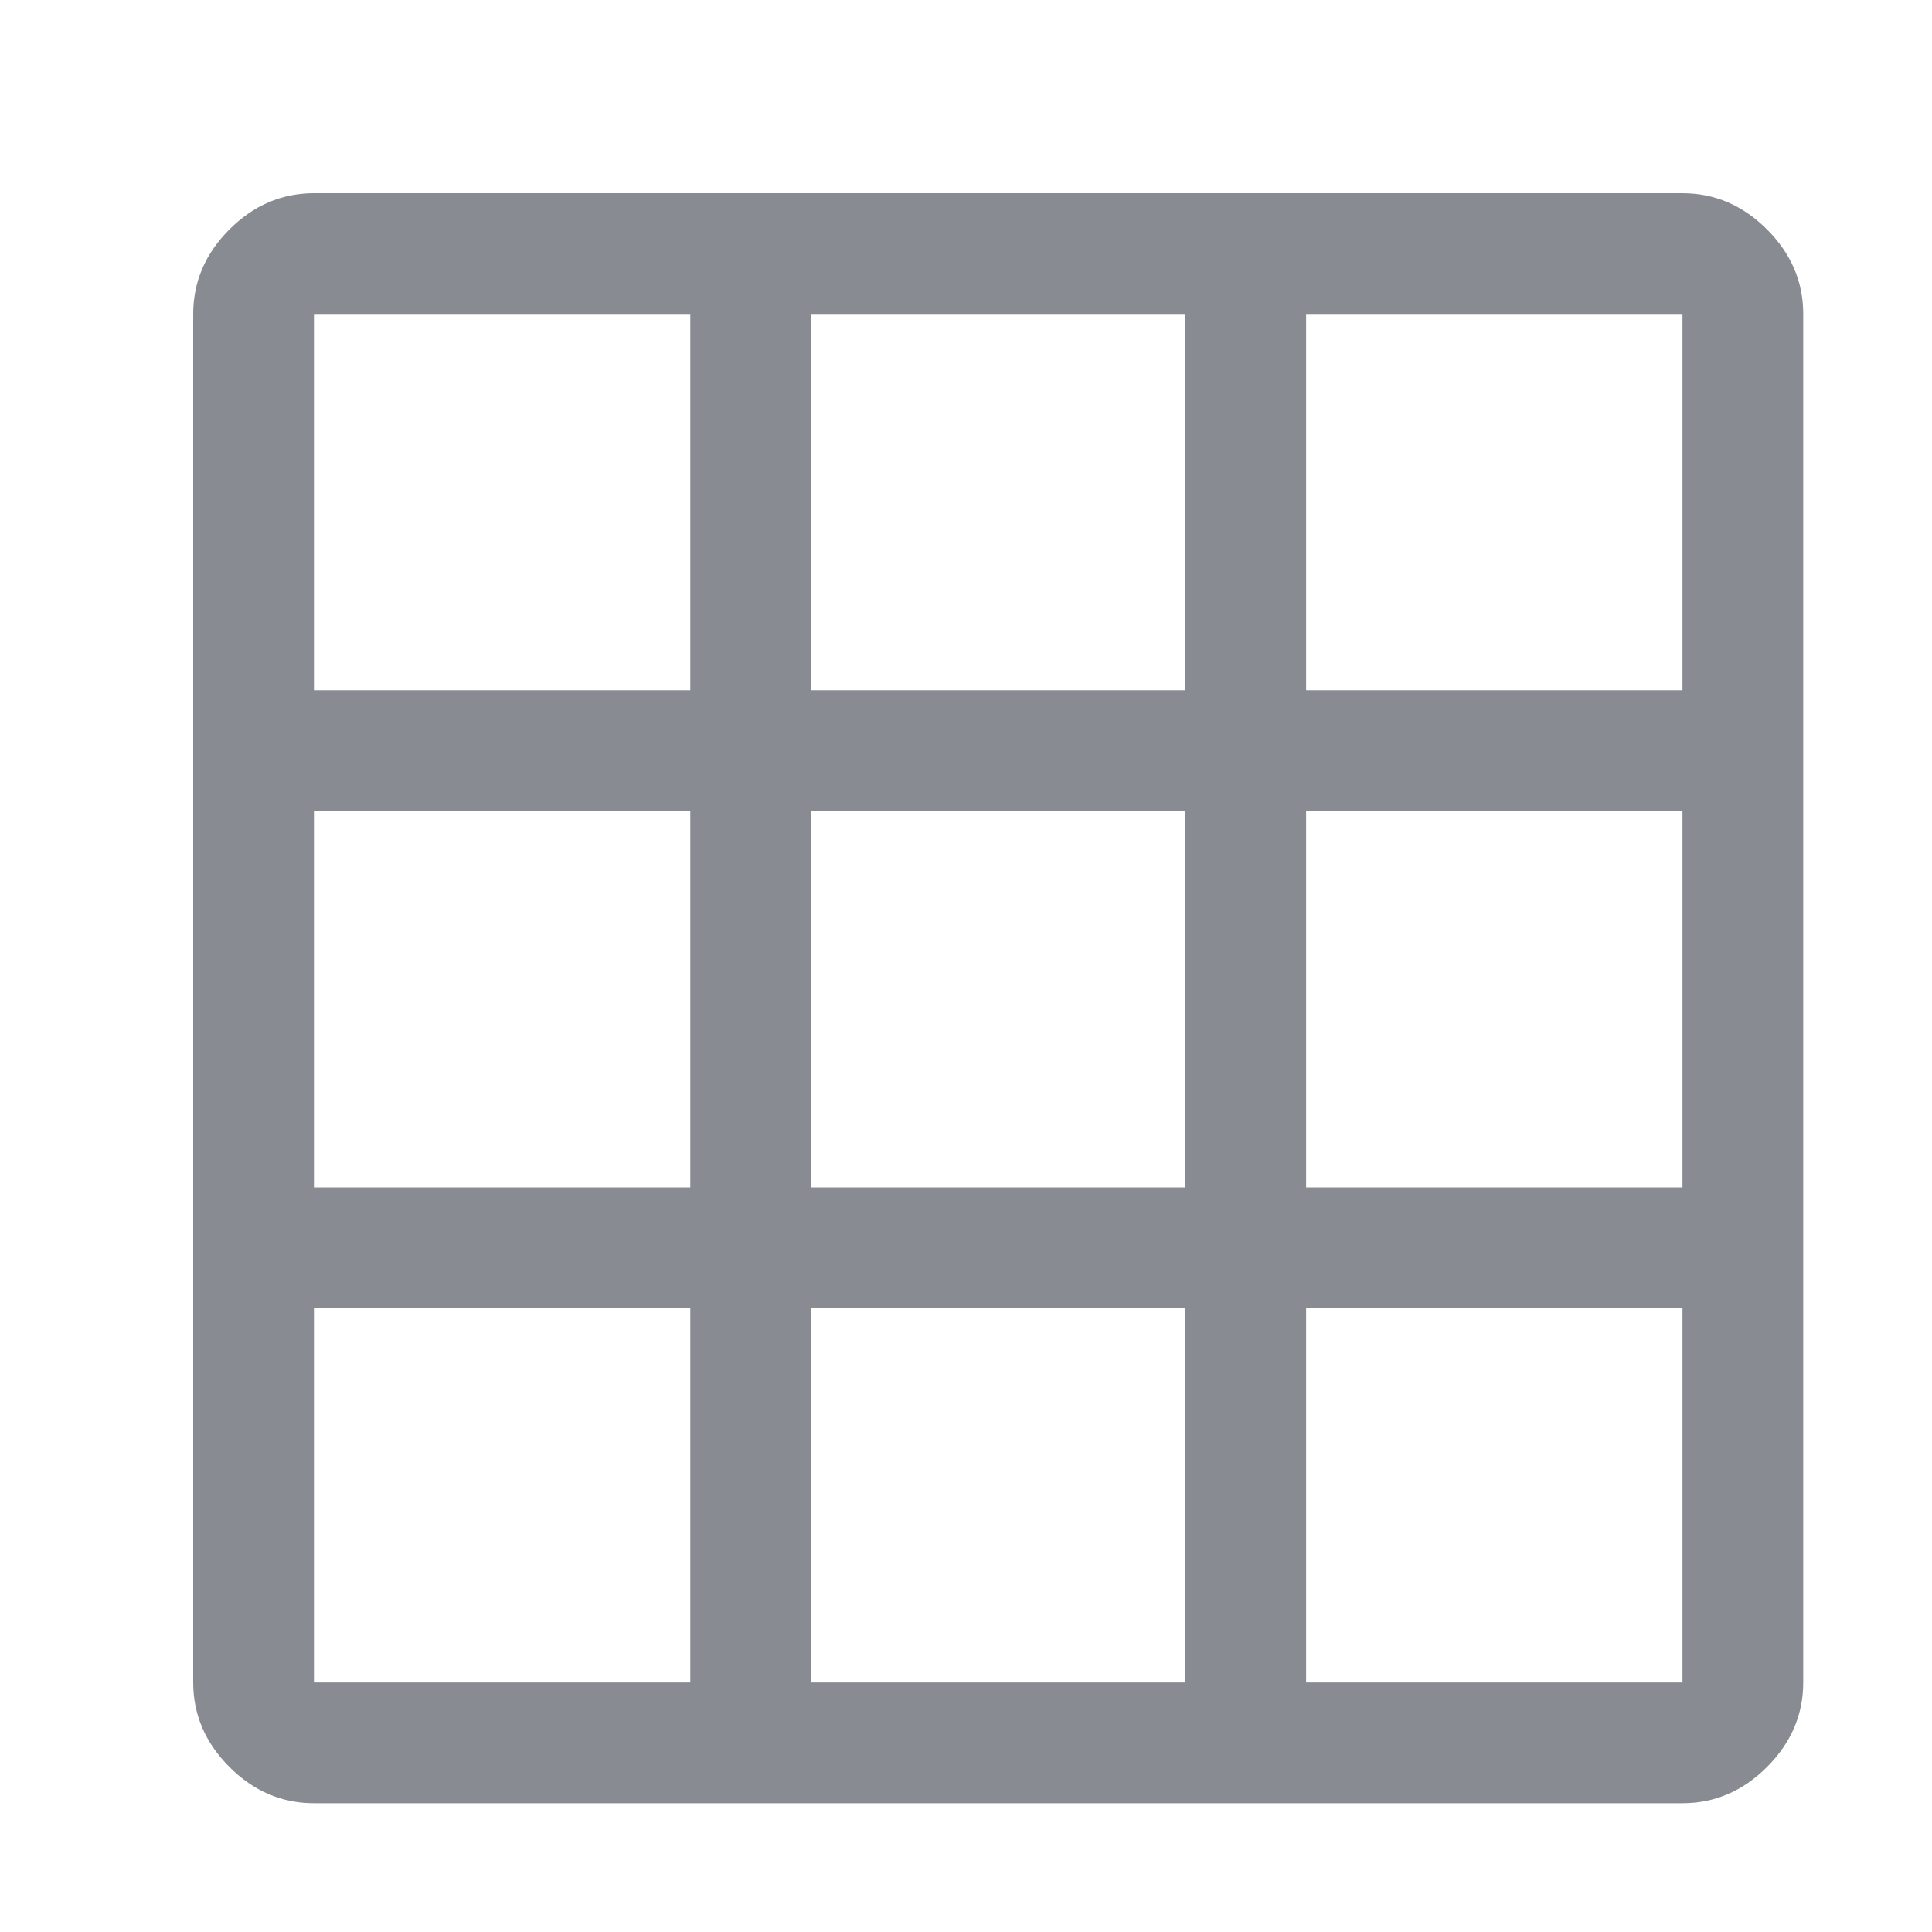 <svg width="20" height="20" viewBox="0 0 20 20" fill="none" xmlns="http://www.w3.org/2000/svg">
<path d="M3.25 18.667C2.917 18.667 2.625 18.542 2.375 18.292C2.125 18.042 2 17.75 2 17.417V3.25C2 2.917 2.125 2.625 2.375 2.375C2.625 2.125 2.917 2 3.25 2H17.417C17.75 2 18.042 2.125 18.292 2.375C18.542 2.625 18.667 2.917 18.667 3.25V17.417C18.667 17.75 18.542 18.042 18.292 18.292C18.042 18.542 17.75 18.667 17.417 18.667H3.25ZM3.25 13.542V17.417H7.146V13.542H3.25ZM8.396 13.542V17.417H12.271V13.542H8.396ZM13.521 17.417H17.417V13.542H13.521V17.417ZM3.25 12.292H7.146V8.396H3.25V12.292ZM8.396 12.292H12.271V8.396H8.396V12.292ZM13.521 12.292H17.417V8.396H13.521V12.292ZM7.146 3.25H3.25V7.146H7.146V3.25ZM8.396 7.146H12.271V3.25H8.396V7.146ZM13.521 7.146H17.417V3.25H13.521V7.146Z" fill="#888C92"/>
</svg>
